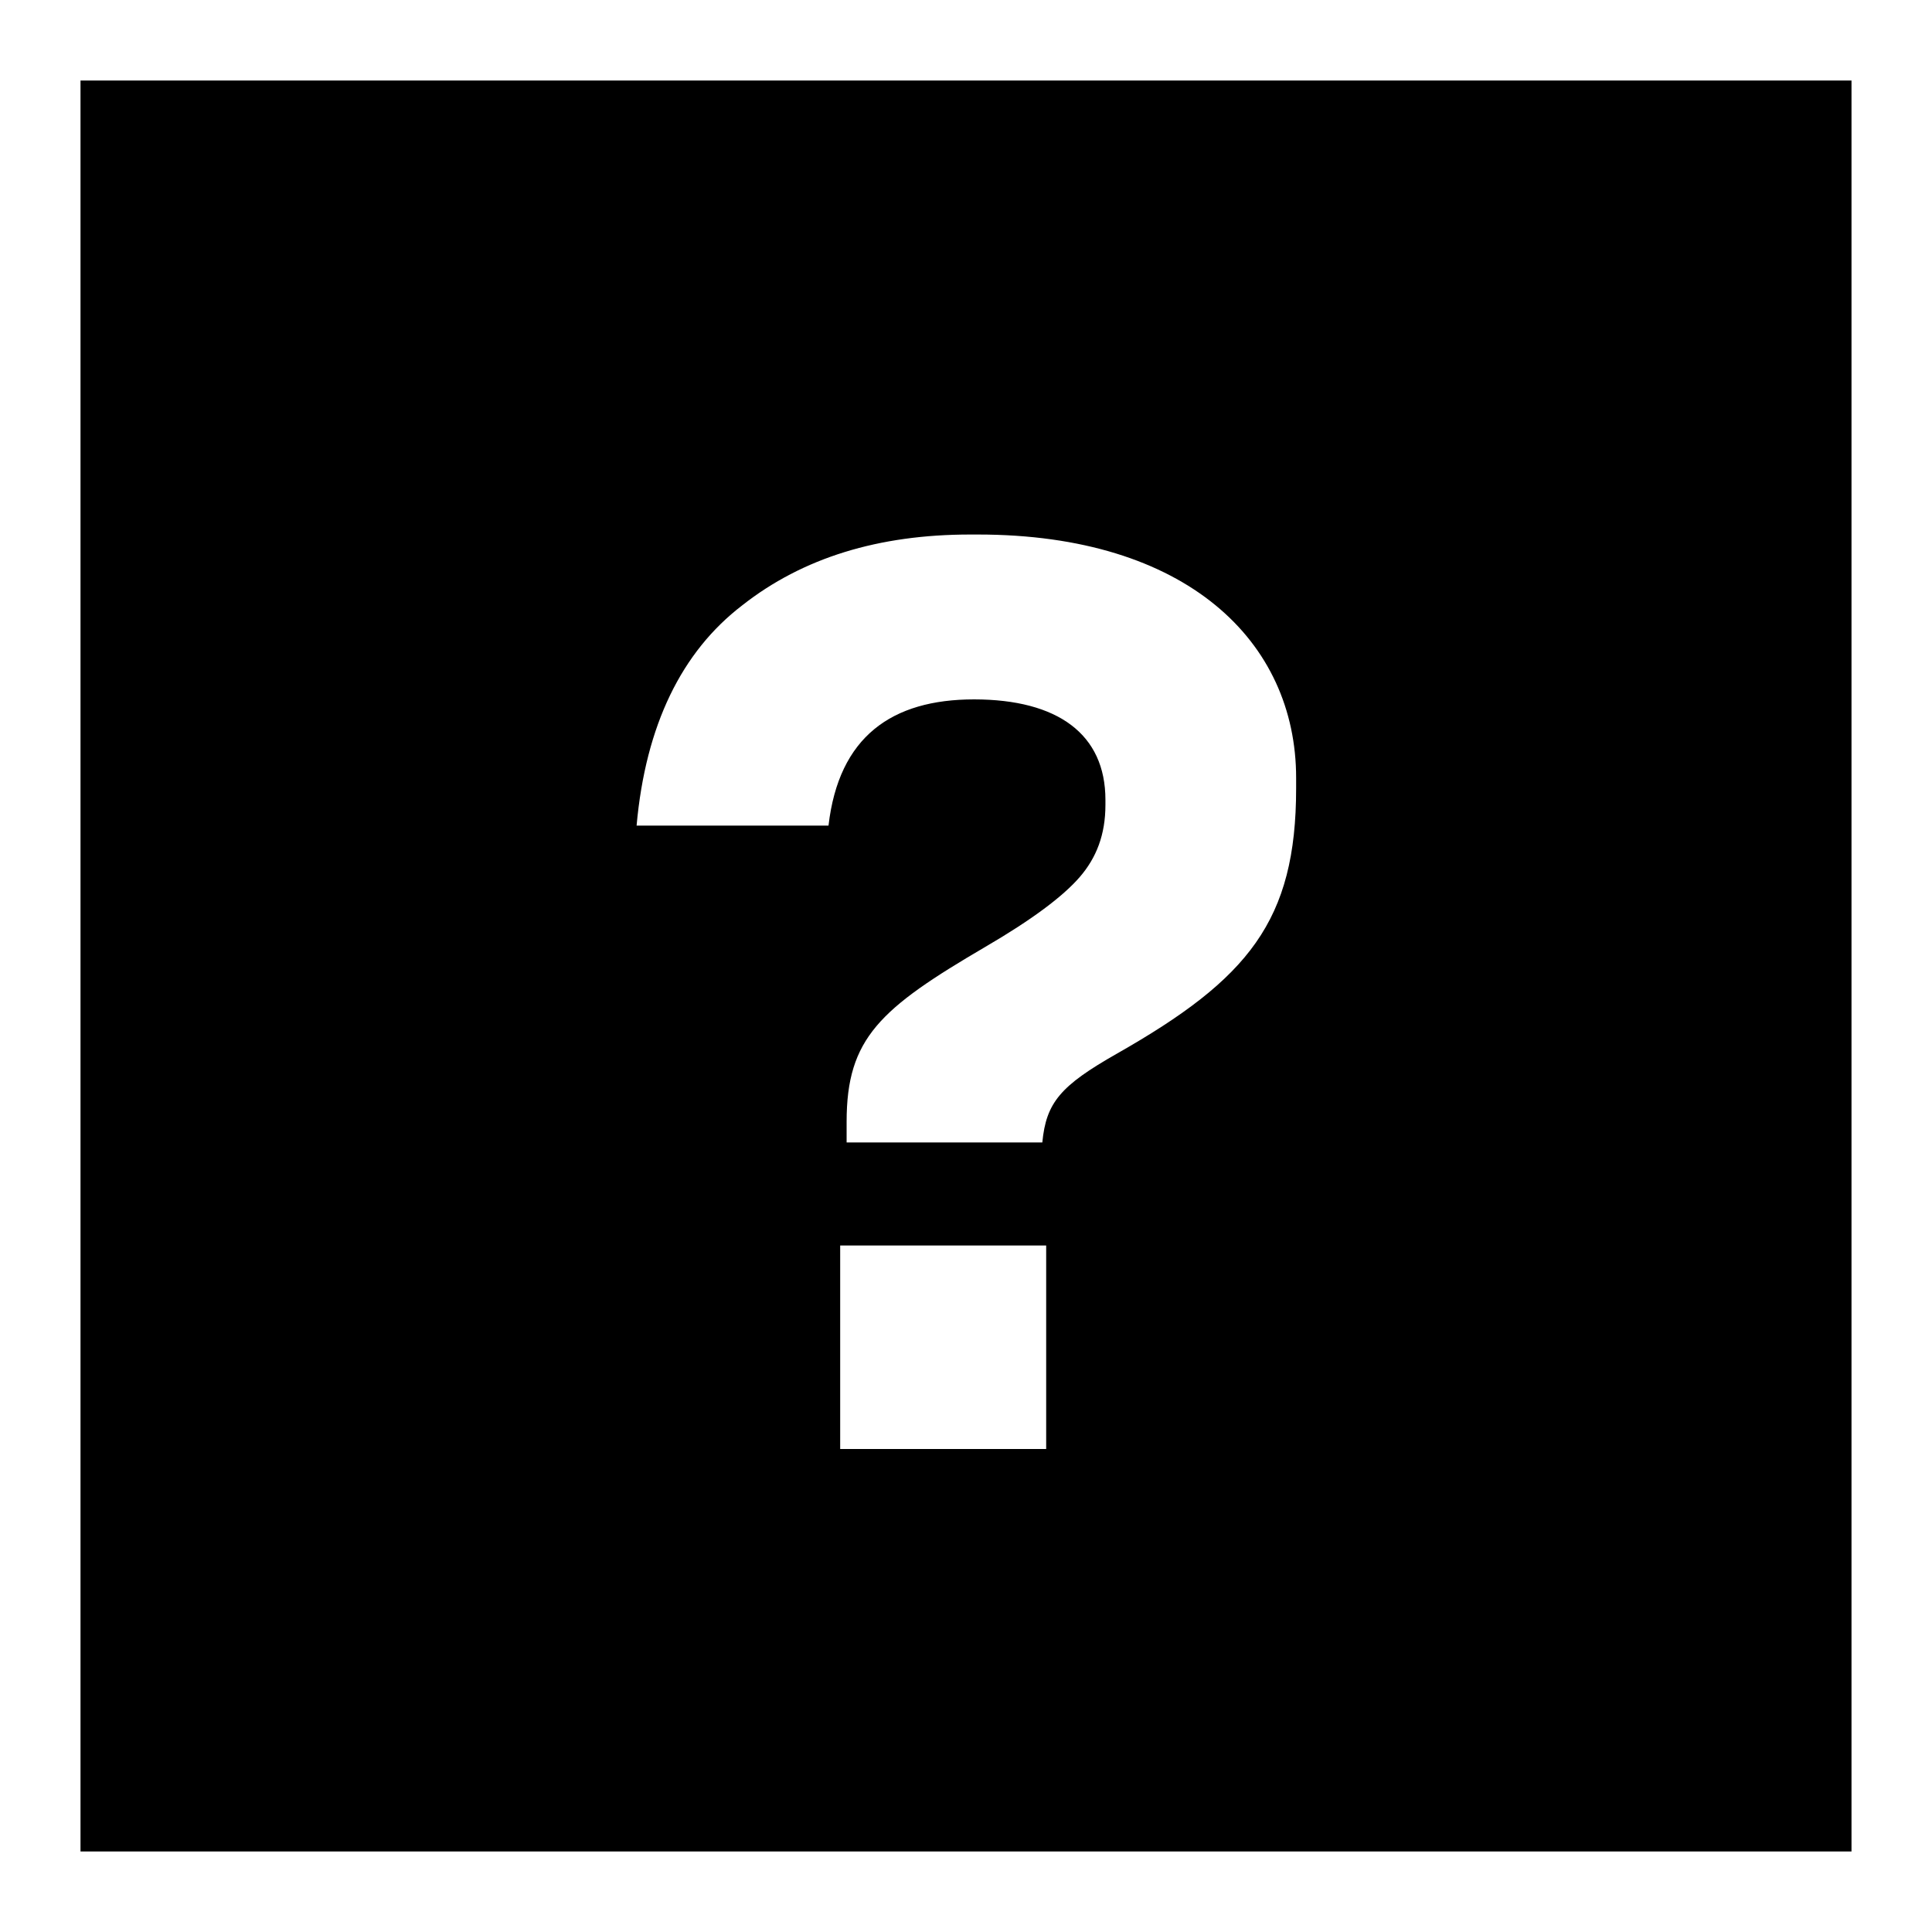 <svg width="24" height="24" viewBox="0 0 24 24" fill="none" xmlns="http://www.w3.org/2000/svg">
<path fill-rule="evenodd" clip-rule="evenodd" d="M23 23H1V1H23V23ZM10.437 18H12.996V15.472H10.437V18ZM12.052 6.64C10.916 6.64 9.972 6.928 9.22 7.52C8.468 8.096 8.02 9.008 7.908 10.256H10.292C10.42 9.152 11.077 8.688 12.101 8.688C13.14 8.689 13.732 9.12 13.732 9.936V10C13.732 10.368 13.62 10.656 13.412 10.896C13.204 11.136 12.82 11.424 12.244 11.76C10.932 12.528 10.517 12.896 10.517 13.935V14.192H12.948C12.996 13.696 13.172 13.488 13.876 13.088C15.508 12.16 16.101 11.44 16.101 9.792V9.664C16.101 7.968 14.74 6.64 12.148 6.64H12.052Z" fill="black"/>
</svg>
